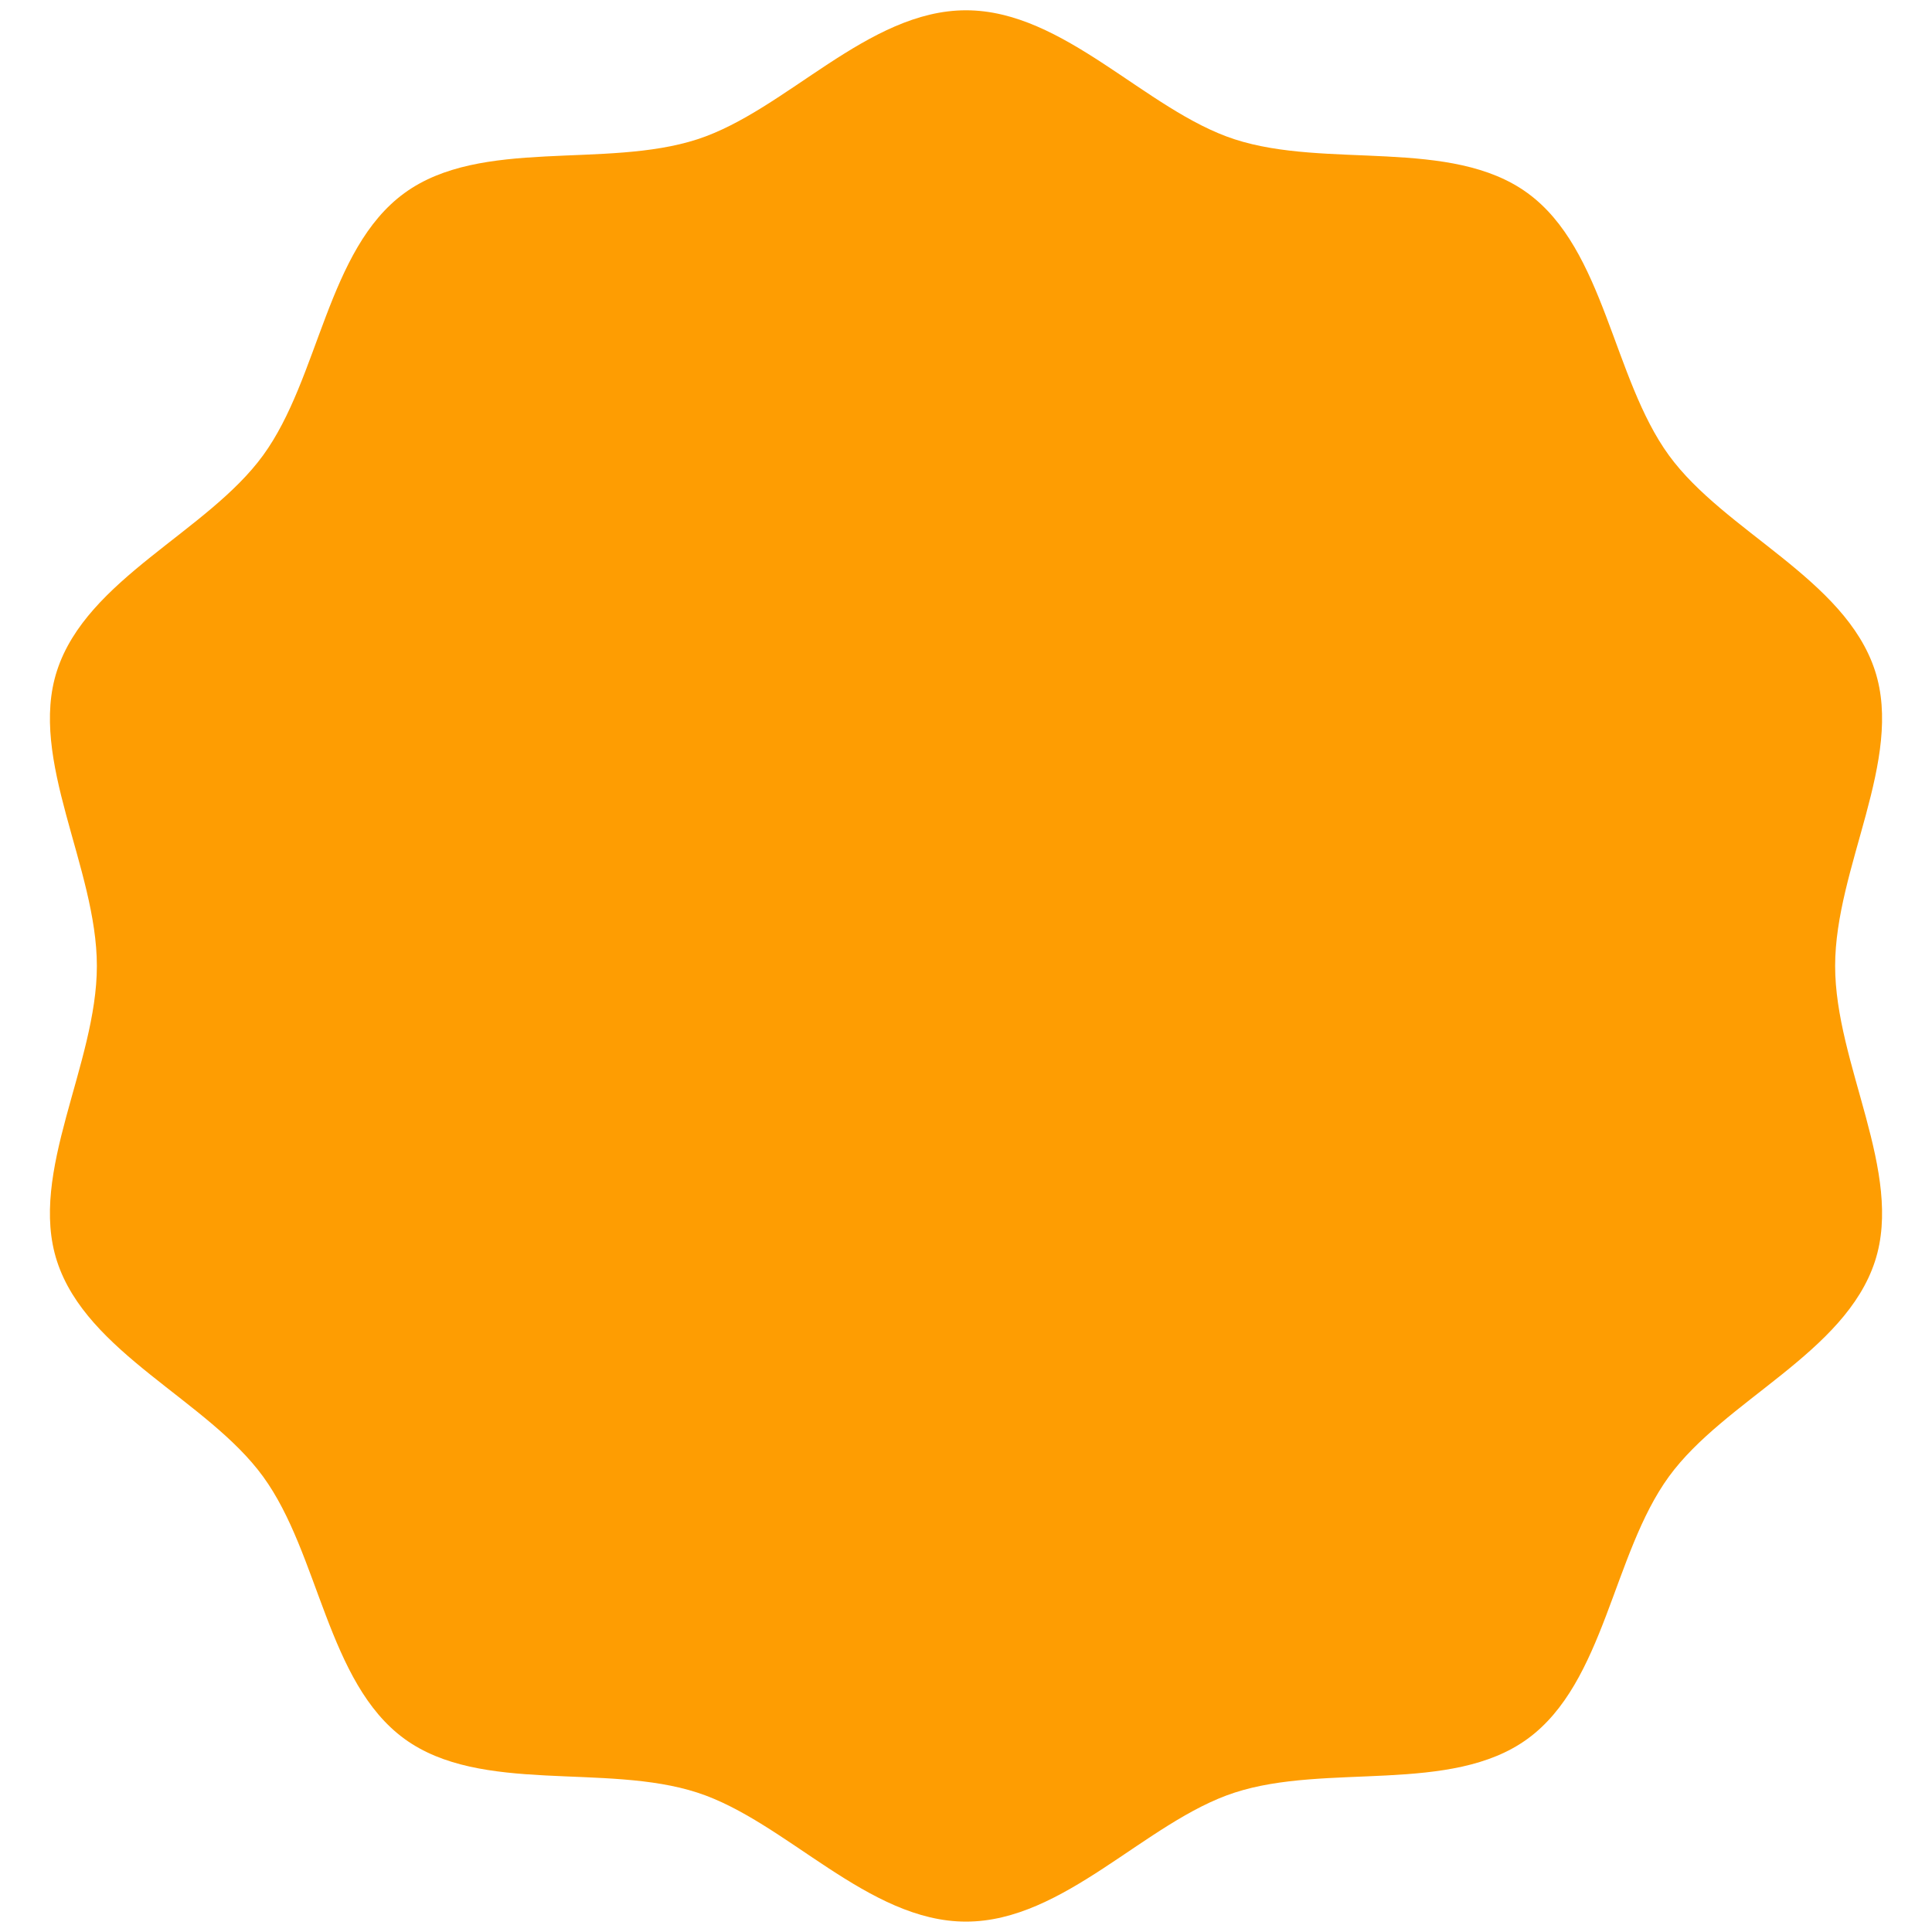 <svg xmlns="http://www.w3.org/2000/svg" xmlns:xlink="http://www.w3.org/1999/xlink" width="1080" zoomAndPan="magnify" viewBox="0 0 810 810" height="1080" preserveAspectRatio="xMidYMid meet" version="1.0"><defs><clipPath id="283e5a37c0"><path d="M 20 4.273 L 790 4.273 L 790 806 L 20 806 Z M 20 4.273 " clip-rule="nonzero"/></clipPath></defs><g clip-path="url(#283e5a37c0)"><path fill="#FE9D02" d="M 405 805.648 C 363.77 805.648 329.656 763.699 292.418 751.574 C 253.867 739.02 201.688 752.41 169.57 729.016 C 137.148 705.395 133.91 651.469 110.293 619.047 C 86.895 586.93 36.461 567.348 23.906 528.797 C 11.781 491.559 40.613 446.211 40.613 404.98 C 40.613 363.75 11.781 318.402 23.906 281.164 C 36.461 242.613 86.895 223.031 110.293 190.914 C 133.91 158.492 137.148 104.562 169.57 80.945 C 201.688 57.551 253.867 70.941 292.418 58.387 C 329.656 46.258 363.766 4.312 405 4.312 C 446.23 4.312 480.344 46.258 517.578 58.387 C 556.133 70.941 608.312 57.551 640.43 80.945 C 672.852 104.562 676.09 158.492 699.707 190.914 C 723.102 223.031 773.539 242.613 786.094 281.164 C 798.219 318.402 769.387 363.746 769.387 404.98 C 769.387 446.211 798.219 491.555 786.094 528.793 C 773.539 567.348 723.105 586.93 699.707 619.047 C 676.09 651.469 672.852 705.395 640.43 729.016 C 608.312 752.41 556.133 739.02 517.582 751.574 C 480.344 763.699 446.23 805.648 405 805.648 Z M 405 805.648 " fill-opacity="1" fill-rule="nonzero"/></g></svg>